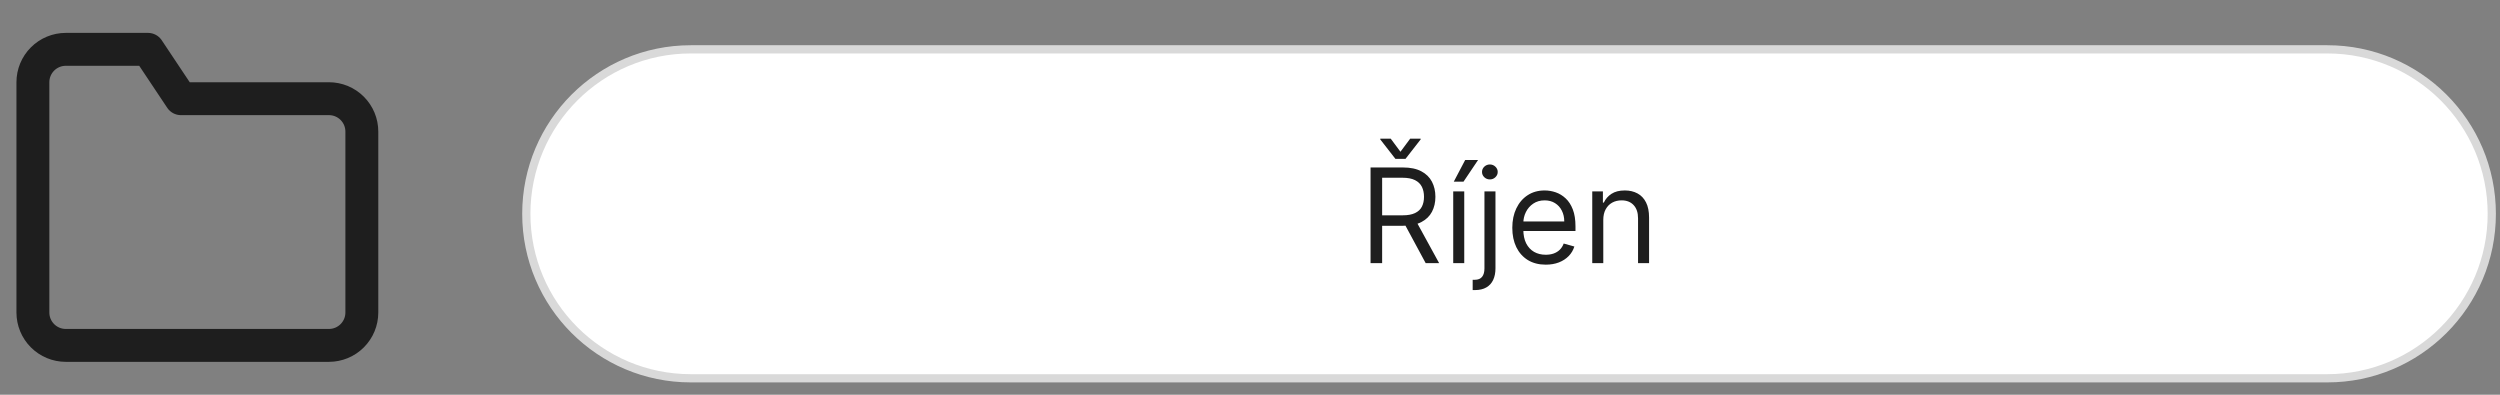 <svg width="304" height="48" viewBox="0 0 304 48" fill="none" xmlns="http://www.w3.org/2000/svg">
<rect x="0" y="0" width="304" height="48" fill="#808080" stroke="none"/>
<path d="M44 38C44 39.061 43.579 40.078 42.828 40.828C42.078 41.579 41.061 42 40 42H8C6.939 42 5.922 41.579 5.172 40.828C4.421 40.078 4 39.061 4 38V10C4 8.939 4.421 7.922 5.172 7.172C5.922 6.421 6.939 6 8 6H18L22 12H40C41.061 12 42.078 12.421 42.828 13.172C43.579 13.922 44 14.939 44 16V38Z" stroke="#1E1E1E" stroke-width="4" stroke-linecap="round" stroke-linejoin="round"/>
<path d="M64 26C64 14.954 72.954 6 84 6H283C294.046 6 303 14.954 303 26V26C303 37.046 294.046 46 283 46H84C72.954 46 64 37.046 64 26V26Z" fill="white"/>
<path d="M84 6.5H283V5.5H84V6.5ZM283 45.5H84V46.5H283V45.5ZM84 45.5C73.23 45.5 64.5 36.77 64.5 26H63.5C63.5 37.322 72.678 46.5 84 46.5V45.5ZM302.5 26C302.5 36.77 293.77 45.5 283 45.5V46.5C294.322 46.5 303.5 37.322 303.5 26H302.5ZM283 6.5C293.77 6.5 302.5 15.23 302.5 26H303.5C303.5 14.678 294.322 5.5 283 5.5V6.5ZM84 5.5C72.678 5.5 63.5 14.678 63.5 26H64.5C64.5 15.23 73.23 6.5 84 6.5V5.5Z" fill="#D9D9D9"/>
<path d="M166.659 32V20.364H170.591C171.5 20.364 172.246 20.519 172.83 20.829C173.413 21.136 173.845 21.559 174.125 22.097C174.405 22.634 174.545 23.246 174.545 23.932C174.545 24.617 174.405 25.225 174.125 25.756C173.845 26.286 173.415 26.703 172.835 27.006C172.256 27.305 171.515 27.454 170.614 27.454H167.432V26.182H170.568C171.189 26.182 171.689 26.091 172.068 25.909C172.451 25.727 172.727 25.47 172.898 25.136C173.072 24.799 173.159 24.398 173.159 23.932C173.159 23.466 173.072 23.059 172.898 22.71C172.723 22.362 172.445 22.093 172.062 21.903C171.68 21.71 171.174 21.614 170.545 21.614H168.068V32H166.659ZM172.136 26.773L175 32H173.364L170.545 26.773H172.136ZM169.114 16.864L170.295 18.454L171.477 16.864H172.75V16.954L170.909 19.318H169.682L167.841 16.954V16.864H169.114ZM176.712 32V23.273H178.053V32H176.712ZM176.78 22.091L178.166 19.454H179.734L177.962 22.091H176.78ZM180.509 23.273H181.849V32.636C181.849 33.174 181.757 33.64 181.571 34.034C181.389 34.428 181.113 34.733 180.741 34.949C180.374 35.165 179.91 35.273 179.349 35.273C179.304 35.273 179.259 35.273 179.213 35.273C179.168 35.273 179.122 35.273 179.077 35.273V34.023C179.122 34.023 179.164 34.023 179.202 34.023C179.24 34.023 179.281 34.023 179.327 34.023C179.736 34.023 180.035 33.901 180.224 33.659C180.414 33.42 180.509 33.08 180.509 32.636V23.273ZM181.168 21.818C180.906 21.818 180.681 21.729 180.491 21.551C180.306 21.373 180.213 21.159 180.213 20.909C180.213 20.659 180.306 20.445 180.491 20.267C180.681 20.089 180.906 20 181.168 20C181.429 20 181.652 20.089 181.838 20.267C182.027 20.445 182.122 20.659 182.122 20.909C182.122 21.159 182.027 21.373 181.838 21.551C181.652 21.729 181.429 21.818 181.168 21.818ZM187.964 32.182C187.124 32.182 186.398 31.996 185.788 31.625C185.182 31.25 184.714 30.727 184.385 30.057C184.059 29.383 183.896 28.599 183.896 27.704C183.896 26.811 184.059 26.023 184.385 25.341C184.714 24.655 185.173 24.121 185.76 23.739C186.351 23.352 187.04 23.159 187.828 23.159C188.283 23.159 188.732 23.235 189.175 23.386C189.618 23.538 190.021 23.784 190.385 24.125C190.749 24.462 191.038 24.909 191.254 25.466C191.47 26.023 191.578 26.708 191.578 27.523V28.091H184.851V26.932H190.214C190.214 26.439 190.116 26 189.919 25.614C189.726 25.227 189.449 24.922 189.089 24.699C188.733 24.475 188.313 24.364 187.828 24.364C187.294 24.364 186.832 24.496 186.442 24.761C186.055 25.023 185.758 25.364 185.55 25.784C185.341 26.204 185.237 26.655 185.237 27.136V27.909C185.237 28.568 185.351 29.127 185.578 29.585C185.809 30.04 186.129 30.386 186.538 30.625C186.947 30.86 187.423 30.977 187.964 30.977C188.317 30.977 188.635 30.928 188.919 30.829C189.207 30.727 189.455 30.576 189.663 30.375C189.872 30.171 190.033 29.917 190.146 29.614L191.442 29.977C191.305 30.417 191.076 30.803 190.754 31.136C190.432 31.466 190.035 31.724 189.561 31.909C189.088 32.091 188.555 32.182 187.964 32.182ZM194.959 26.75V32H193.618V23.273H194.913V24.636H195.027C195.232 24.193 195.542 23.837 195.959 23.568C196.375 23.296 196.913 23.159 197.572 23.159C198.163 23.159 198.68 23.28 199.124 23.523C199.567 23.761 199.911 24.125 200.158 24.614C200.404 25.099 200.527 25.712 200.527 26.454V32H199.186V26.546C199.186 25.86 199.008 25.326 198.652 24.943C198.296 24.557 197.807 24.364 197.186 24.364C196.758 24.364 196.375 24.456 196.038 24.642C195.705 24.828 195.442 25.099 195.249 25.454C195.055 25.811 194.959 26.242 194.959 26.75Z" fill="#1E1E1E"/>
</svg>
